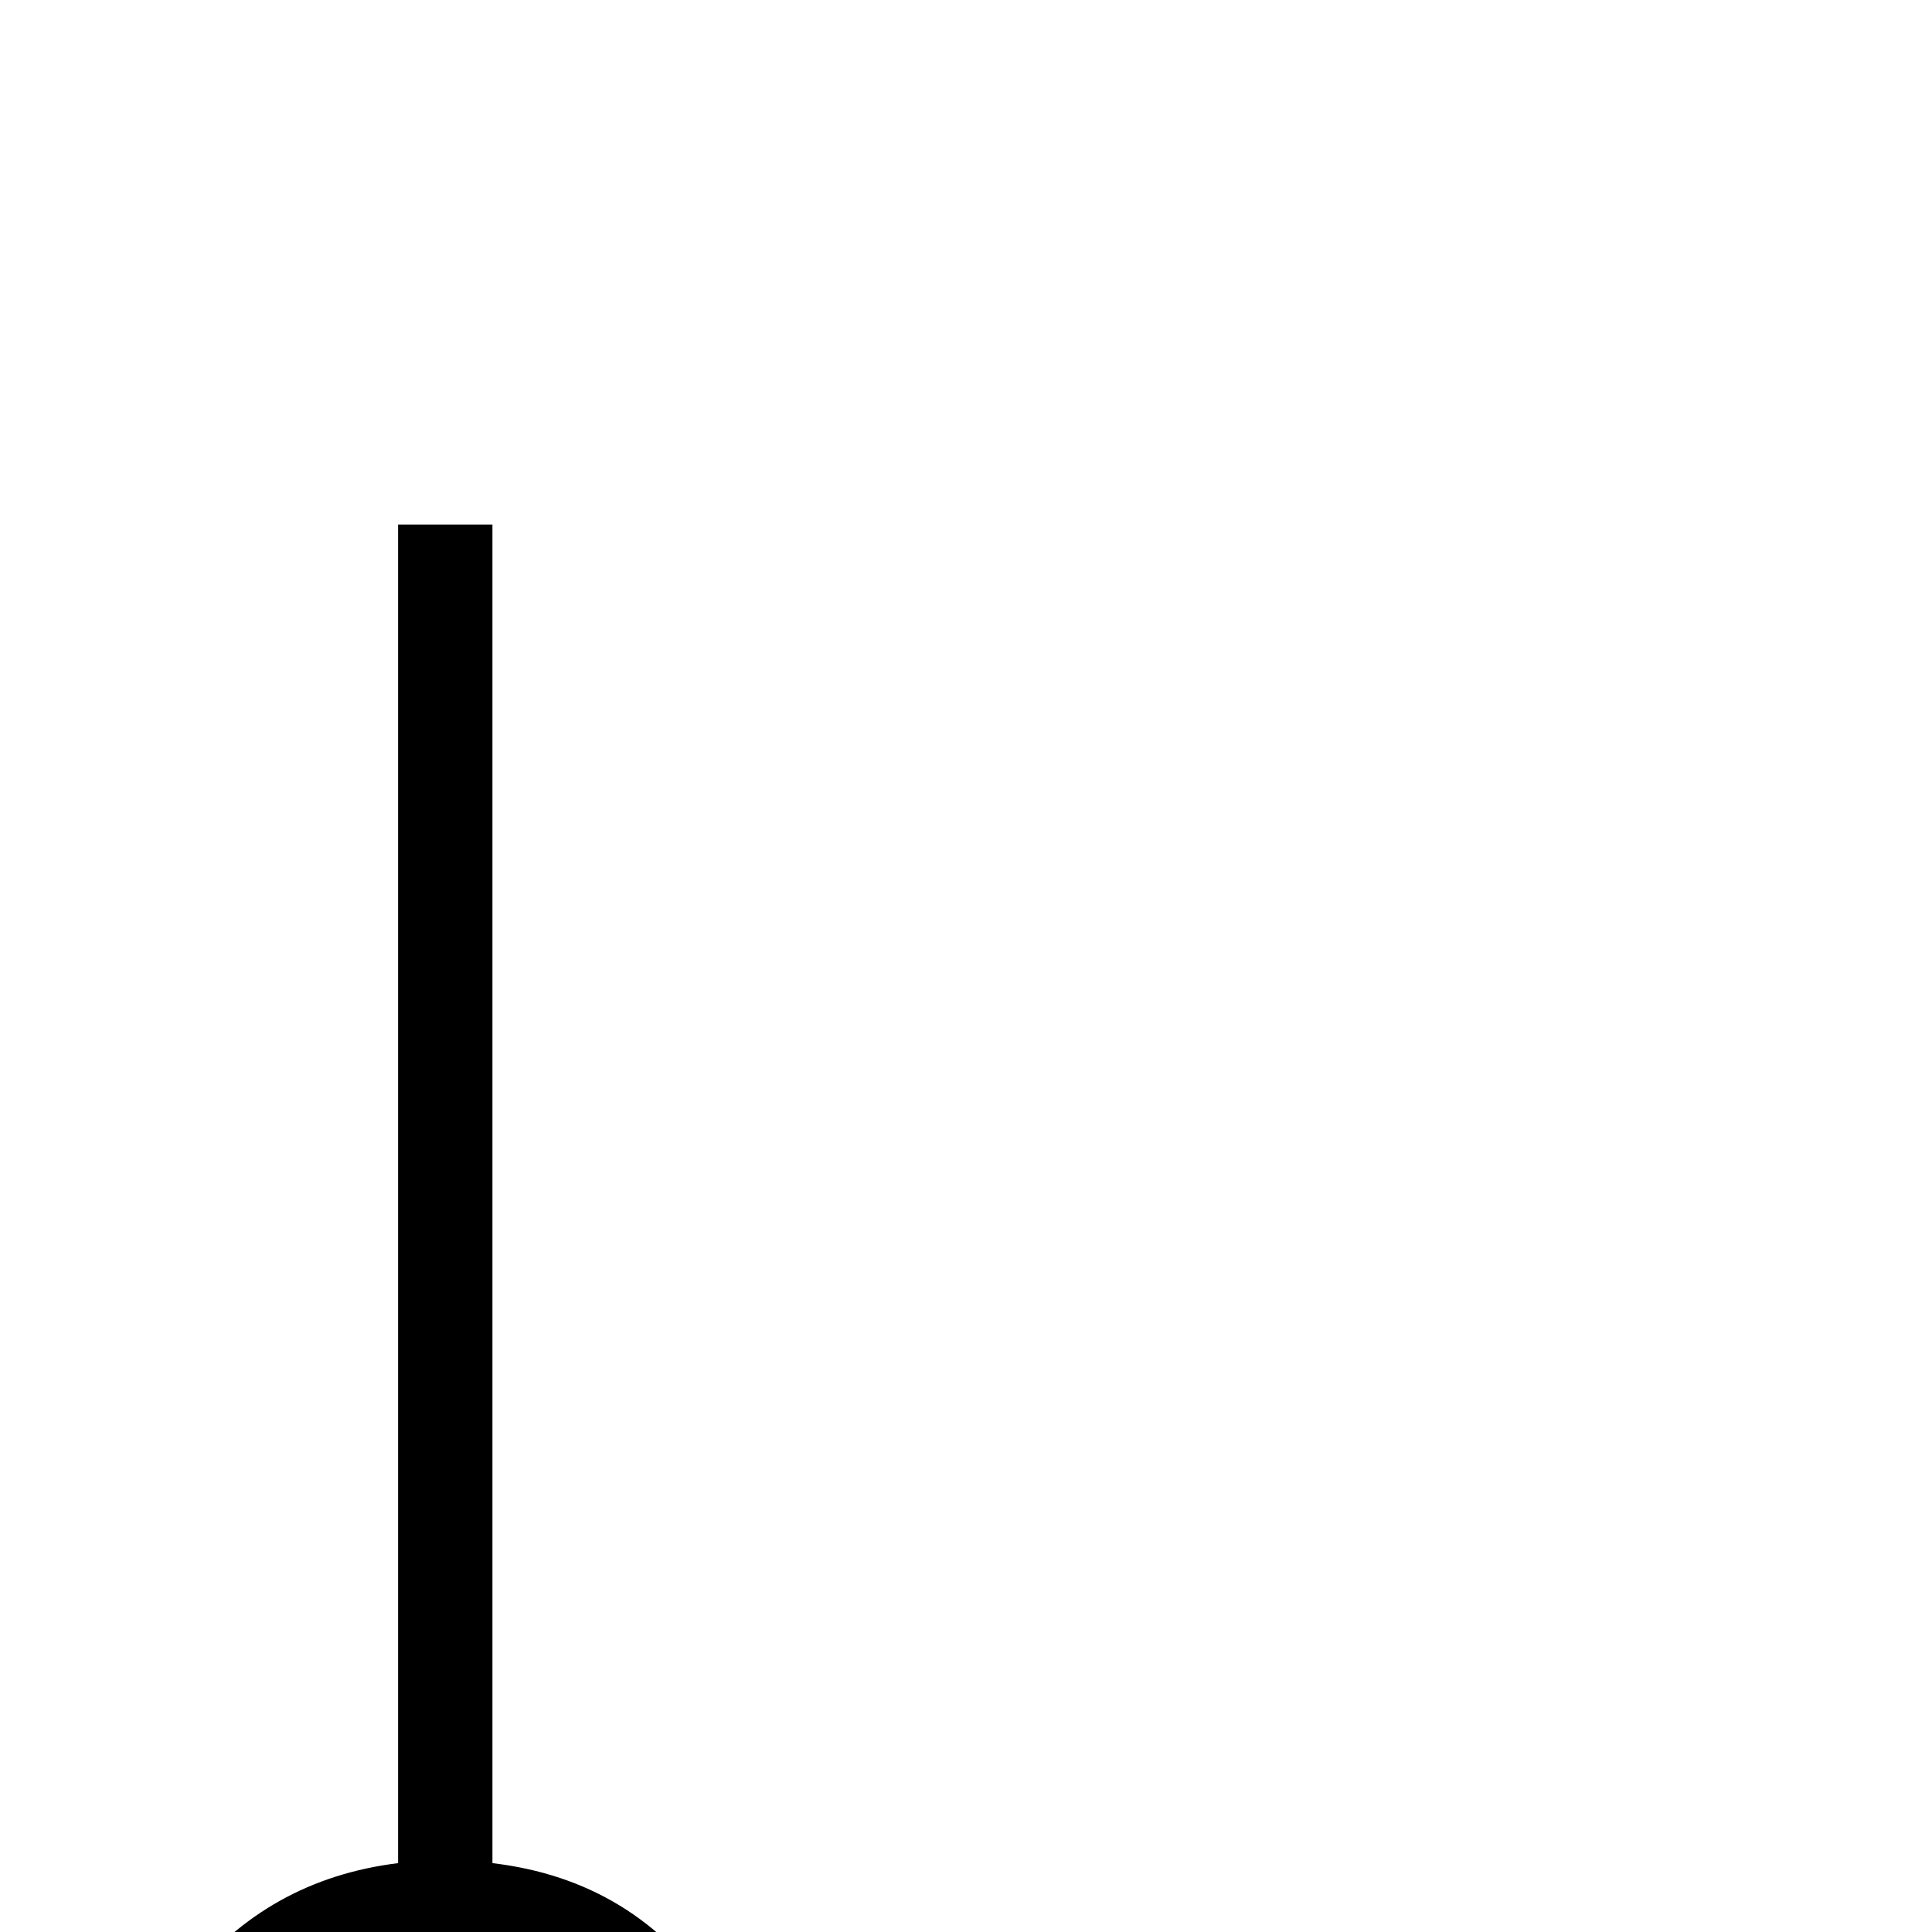<?xml version="1.0" standalone="no"?>
<!DOCTYPE svg PUBLIC "-//W3C//DTD SVG 1.1//EN" "http://www.w3.org/Graphics/SVG/1.1/DTD/svg11.dtd" >
<svg viewBox="0 -442 2048 2048">
  <g transform="matrix(1 0 0 -1 0 1606)">
   <path fill="currentColor"
d="M844 -352l-100 -8q-24 336 -272 336t-272 -336l-100 8q2 32 4 50q14 150 94 250q86 108 224 125v1419h100v-1419q152 -18 236 -144q73 -109 86 -281z" />
  </g>

</svg>
